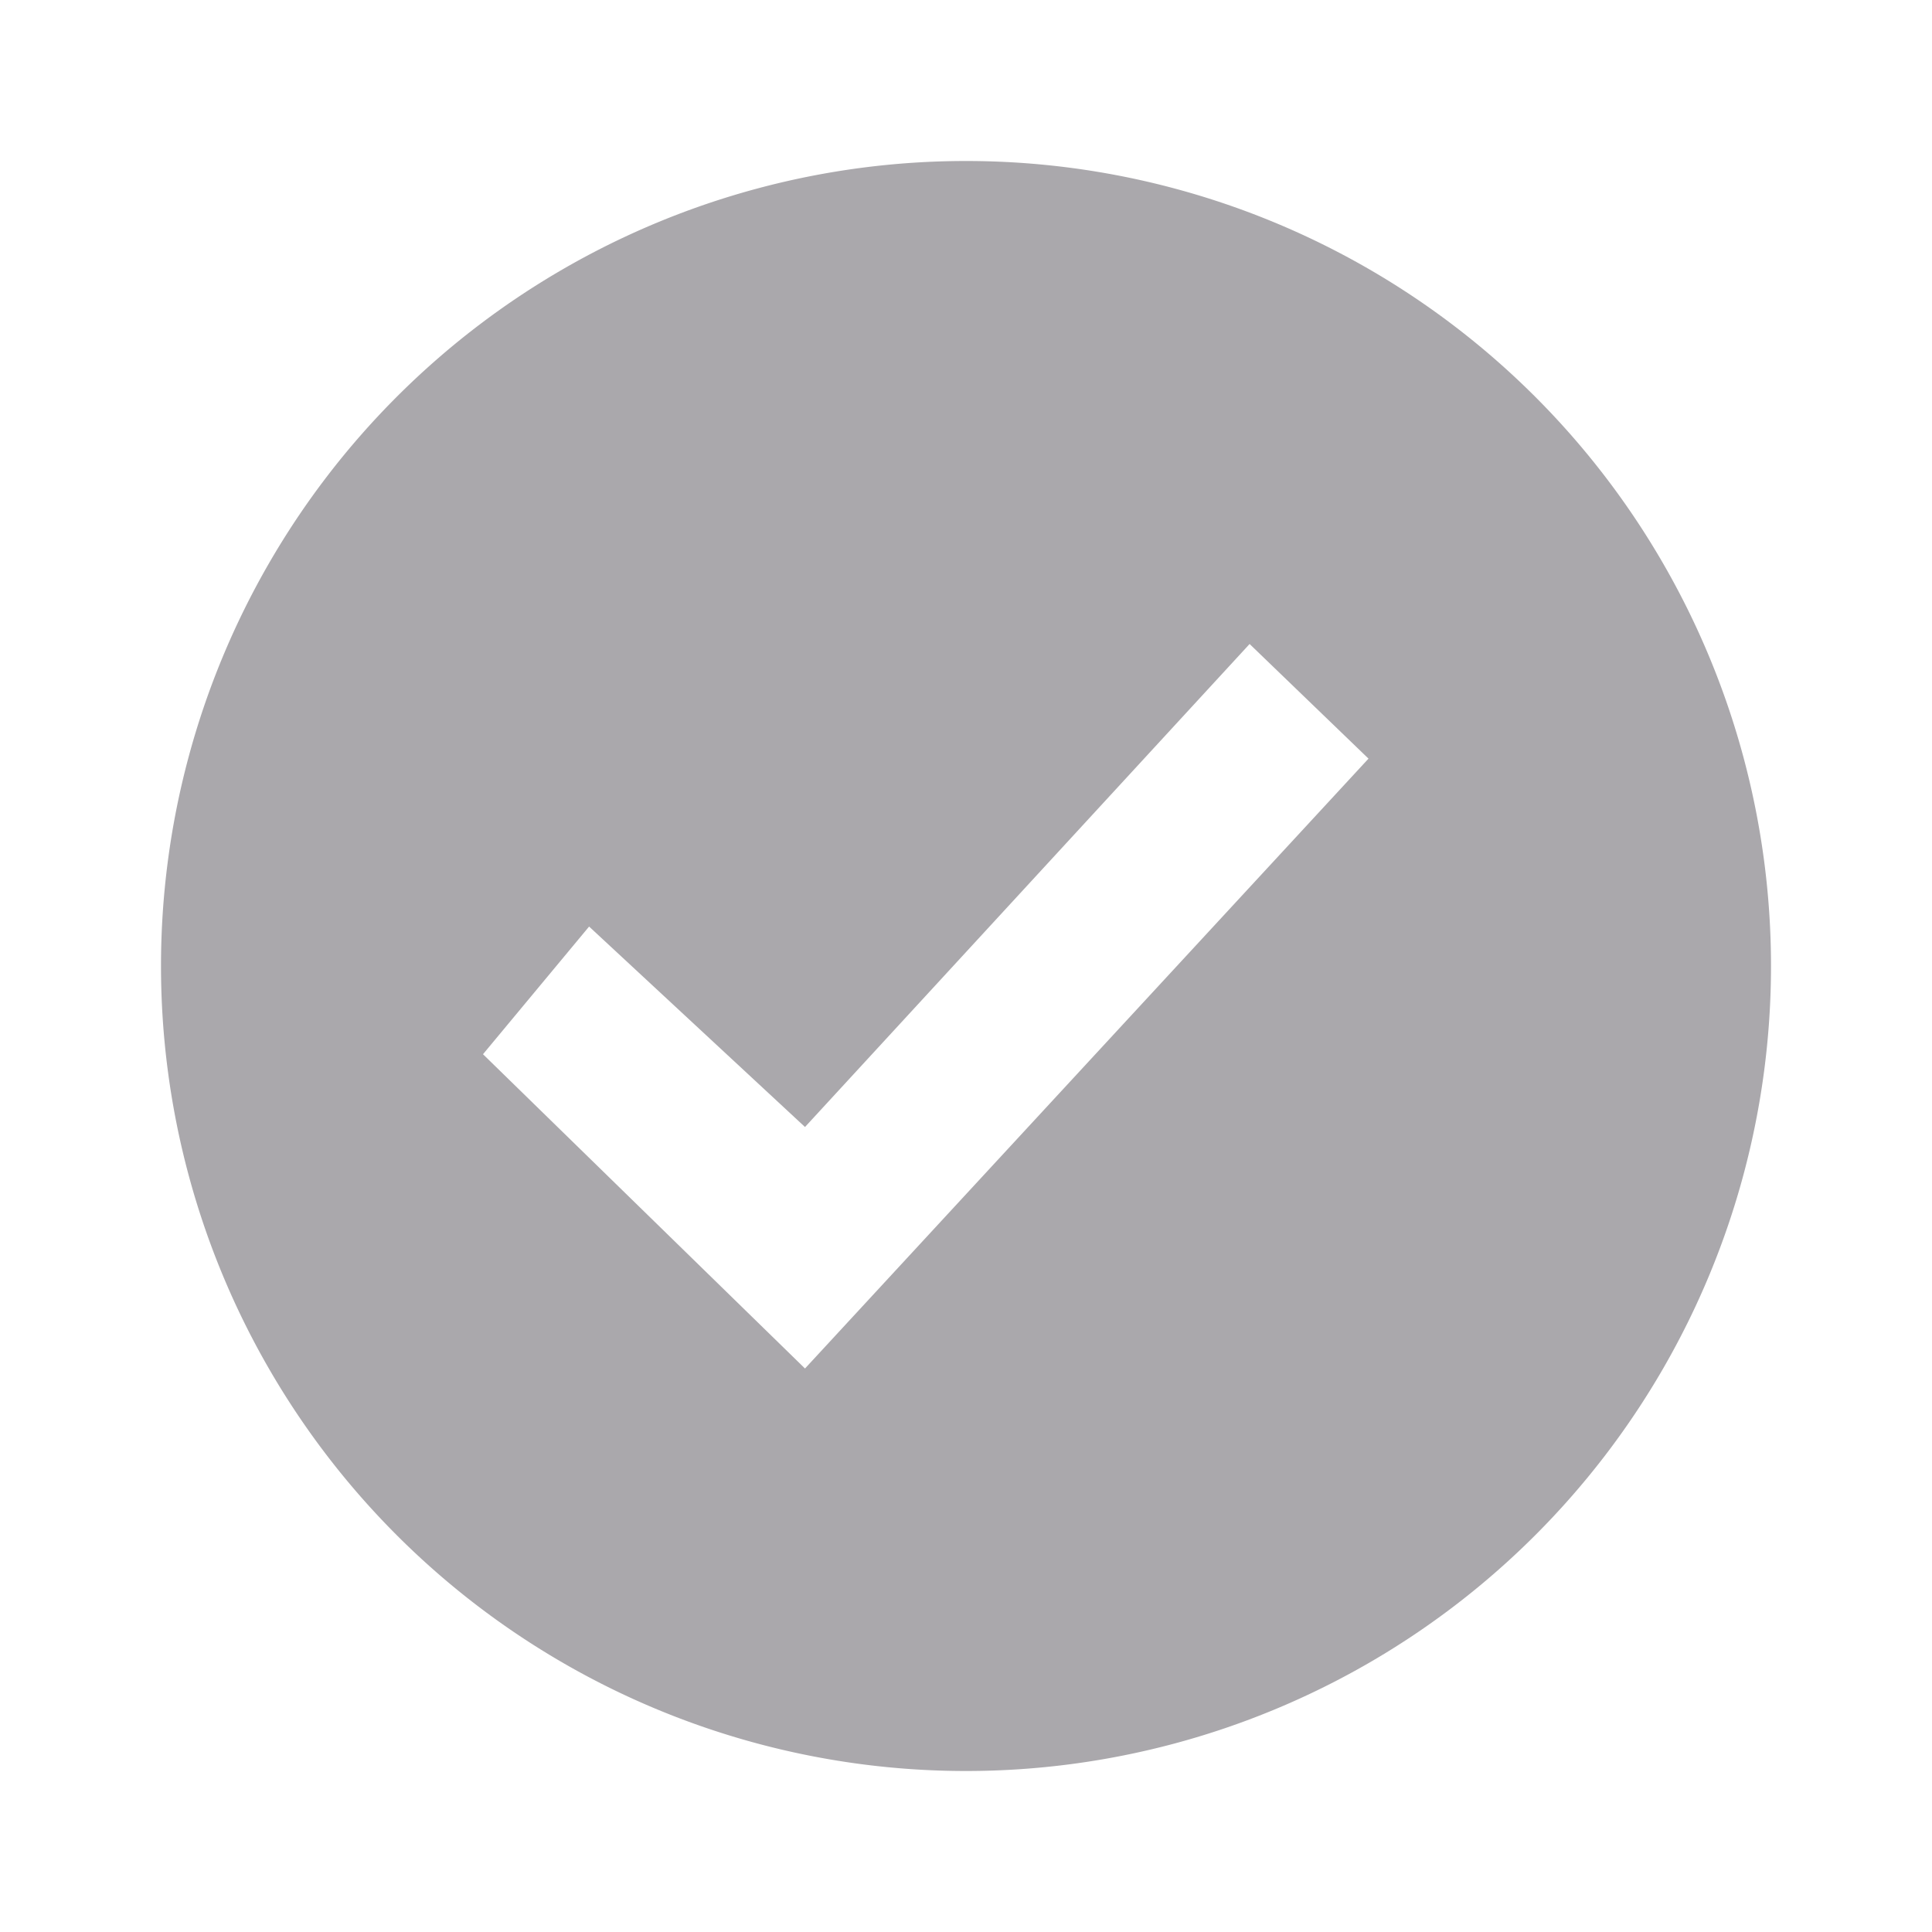 <svg viewBox="0 0 24 24" xmlns="http://www.w3.org/2000/svg"><path d="m12 2a10 10 0 0 0 -10 10 10 10 0 0 0 10 10 10 10 0 0 0 10-10 10 10 0 0 0 -10-10zm3.523 6 1.477 1.424-7 7.576-4-3.904 1.318-1.586 2.682 2.49z" fill="#aaa8ac"/></svg>